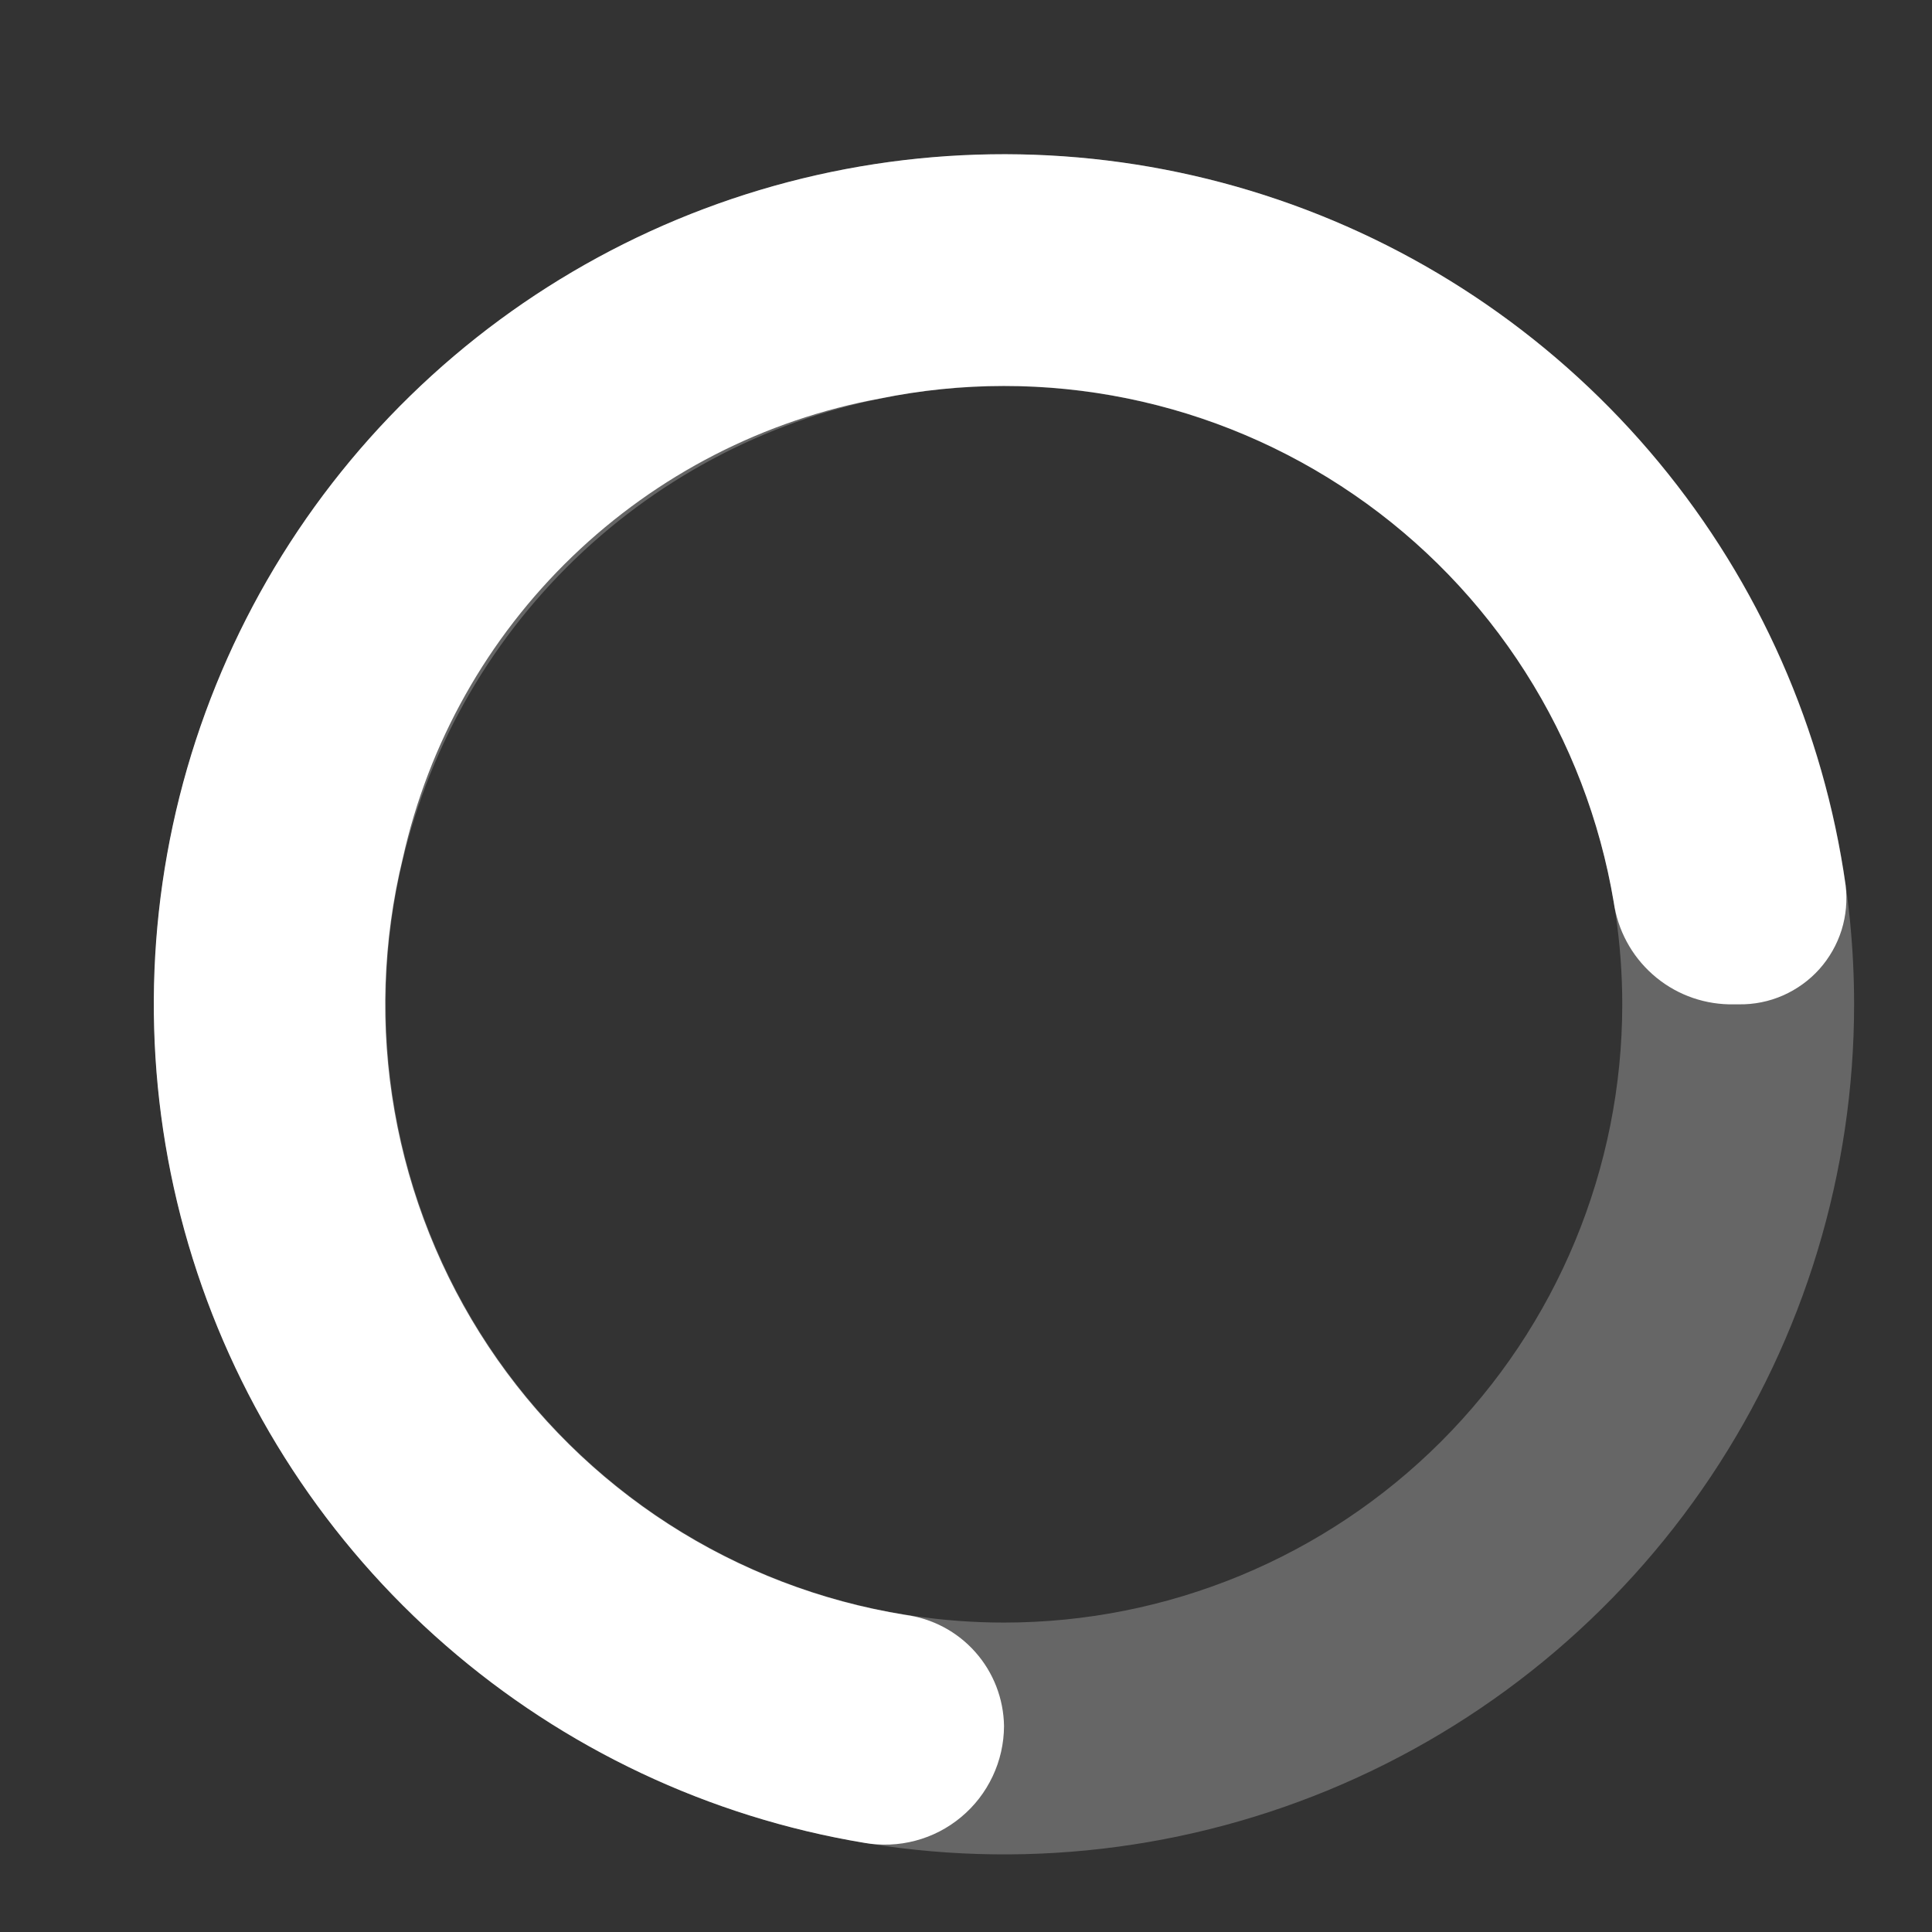 <svg preserveAspectRatio="none" width="25" height="25" viewBox="0 0 25 25" fill="none" xmlns="http://www.w3.org/2000/svg">
<rect x="0" y="0" width="25" height="25" fill="#333333" stroke="none"/>
<path opacity="0.25" d="M12.992 1.996C10.816 1.996 8.689 2.641 6.88 3.85C5.071 5.058 3.661 6.776 2.829 8.786C1.996 10.796 1.779 13.008 2.203 15.142C2.627 17.276 3.675 19.236 5.213 20.774C6.752 22.312 8.712 23.36 10.846 23.784C12.979 24.209 15.191 23.991 17.201 23.159C19.211 22.326 20.929 20.916 22.138 19.107C23.346 17.298 23.992 15.171 23.992 12.996C23.992 10.078 22.833 7.281 20.77 5.218C18.707 3.155 15.909 1.996 12.992 1.996ZM12.992 20.996C11.409 20.996 9.863 20.527 8.547 19.648C7.231 18.768 6.206 17.519 5.601 16.057C4.995 14.595 4.837 12.987 5.145 11.435C5.454 9.883 6.216 8.458 7.335 7.339C8.454 6.22 9.879 5.458 11.431 5.15C12.983 4.841 14.591 4.999 16.053 5.605C17.515 6.21 18.764 7.236 19.643 8.551C20.522 9.867 20.992 11.414 20.992 12.996C20.992 15.117 20.149 17.152 18.648 18.653C17.148 20.153 15.113 20.996 12.992 20.996Z" fill="white"/>
<path d="M11.712 20.896C10.622 20.72 9.58 20.321 8.652 19.723C7.725 19.125 6.93 18.342 6.32 17.423C5.709 16.503 5.296 15.467 5.105 14.38C4.914 13.293 4.951 12.178 5.212 11.106C5.544 9.617 6.307 8.259 7.406 7.201C8.505 6.143 9.891 5.431 11.392 5.156C12.444 4.941 13.53 4.94 14.583 5.154C15.636 5.368 16.635 5.792 17.521 6.401C18.407 7.009 19.161 7.79 19.738 8.696C20.316 9.602 20.704 10.616 20.882 11.676C20.934 12.037 21.112 12.367 21.385 12.609C21.657 12.851 22.007 12.988 22.372 12.996H22.502C22.698 12.999 22.892 12.96 23.072 12.881C23.251 12.802 23.412 12.686 23.543 12.54C23.673 12.394 23.771 12.222 23.83 12.035C23.888 11.848 23.906 11.65 23.882 11.456C23.597 9.443 22.761 7.549 21.465 5.983C20.169 4.417 18.464 3.24 16.54 2.584C14.617 1.928 12.549 1.818 10.566 2.266C8.583 2.714 6.763 3.702 5.308 5.122C3.853 6.541 2.82 8.336 2.323 10.307C1.827 12.278 1.886 14.348 2.494 16.288C3.102 18.227 4.236 19.96 5.77 21.294C7.303 22.628 9.177 23.512 11.182 23.846C11.403 23.885 11.63 23.876 11.847 23.818C12.064 23.761 12.266 23.656 12.438 23.512C12.611 23.368 12.749 23.189 12.845 22.985C12.941 22.782 12.991 22.56 12.992 22.336C12.987 21.982 12.855 21.641 12.62 21.377C12.385 21.112 12.063 20.942 11.712 20.896Z" fill="white"/>
</svg>

